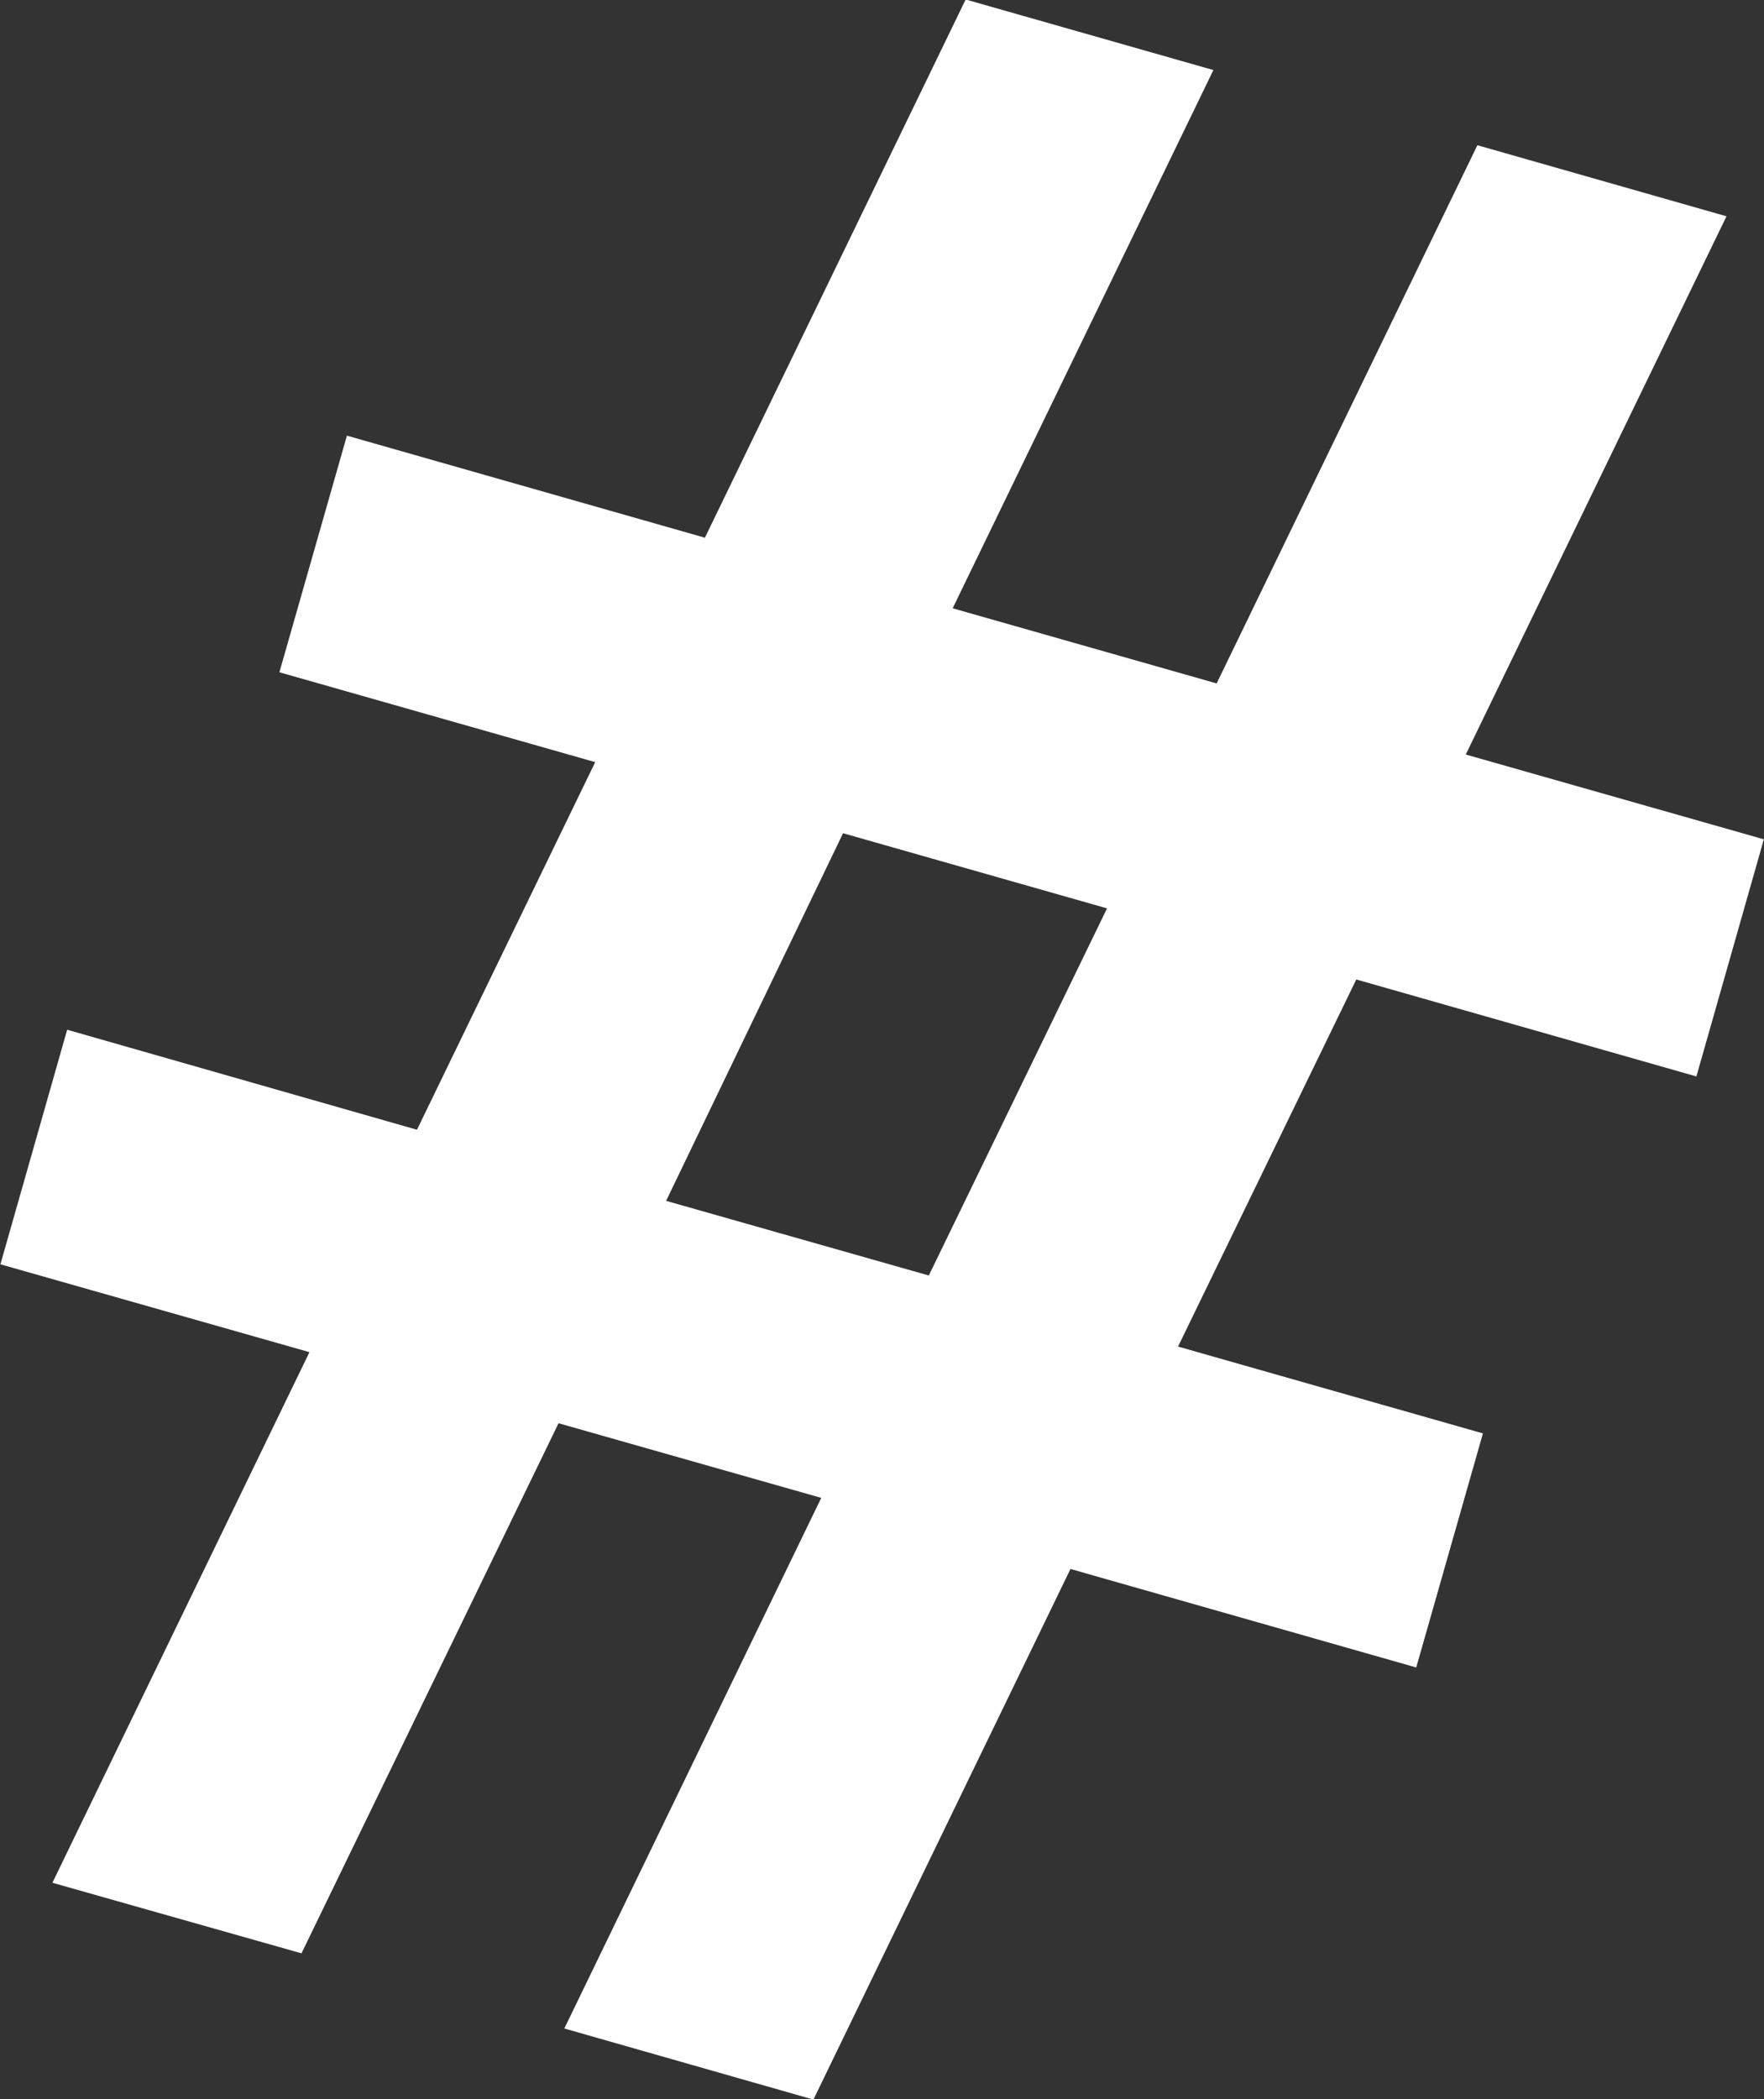 <svg xmlns="http://www.w3.org/2000/svg" width="34.75" height="41.34" viewBox="0 0 34.75 41.34">
  <rect x="0" y="0" width="34.75" height="41.34" fill="#333333" stroke="none"/>
  <defs>
    <style>
      .cls-1 {
        fill: #fff;
        fill-rule: evenodd;
      }
    </style>
  </defs>
  <path id="_" data-name="#" class="cls-1" d="M257.367,2573.17l4.907,1.4,5.064-10.45,6.811,1.94,1.314-4.61-6.006-1.71,3.511-7.23,6.7,1.91,1.329-4.67-5.872-1.67,5.136-10.6-4.907-1.4-5.137,10.6-5.2-1.48,5.136-10.6-4.88-1.39-5.137,10.6-7.052-2.01-1.33,4.66,6.221,1.77-3.511,7.24-6.891-1.97-1.315,4.62,6.088,1.73-5.064,10.45,4.907,1.39,5.064-10.44,5.175,1.47Zm5.491-23.54,5.2,1.48-3.511,7.23-5.175-1.47Z" transform="translate(-246.25 -2533.22)"/>
</svg>
